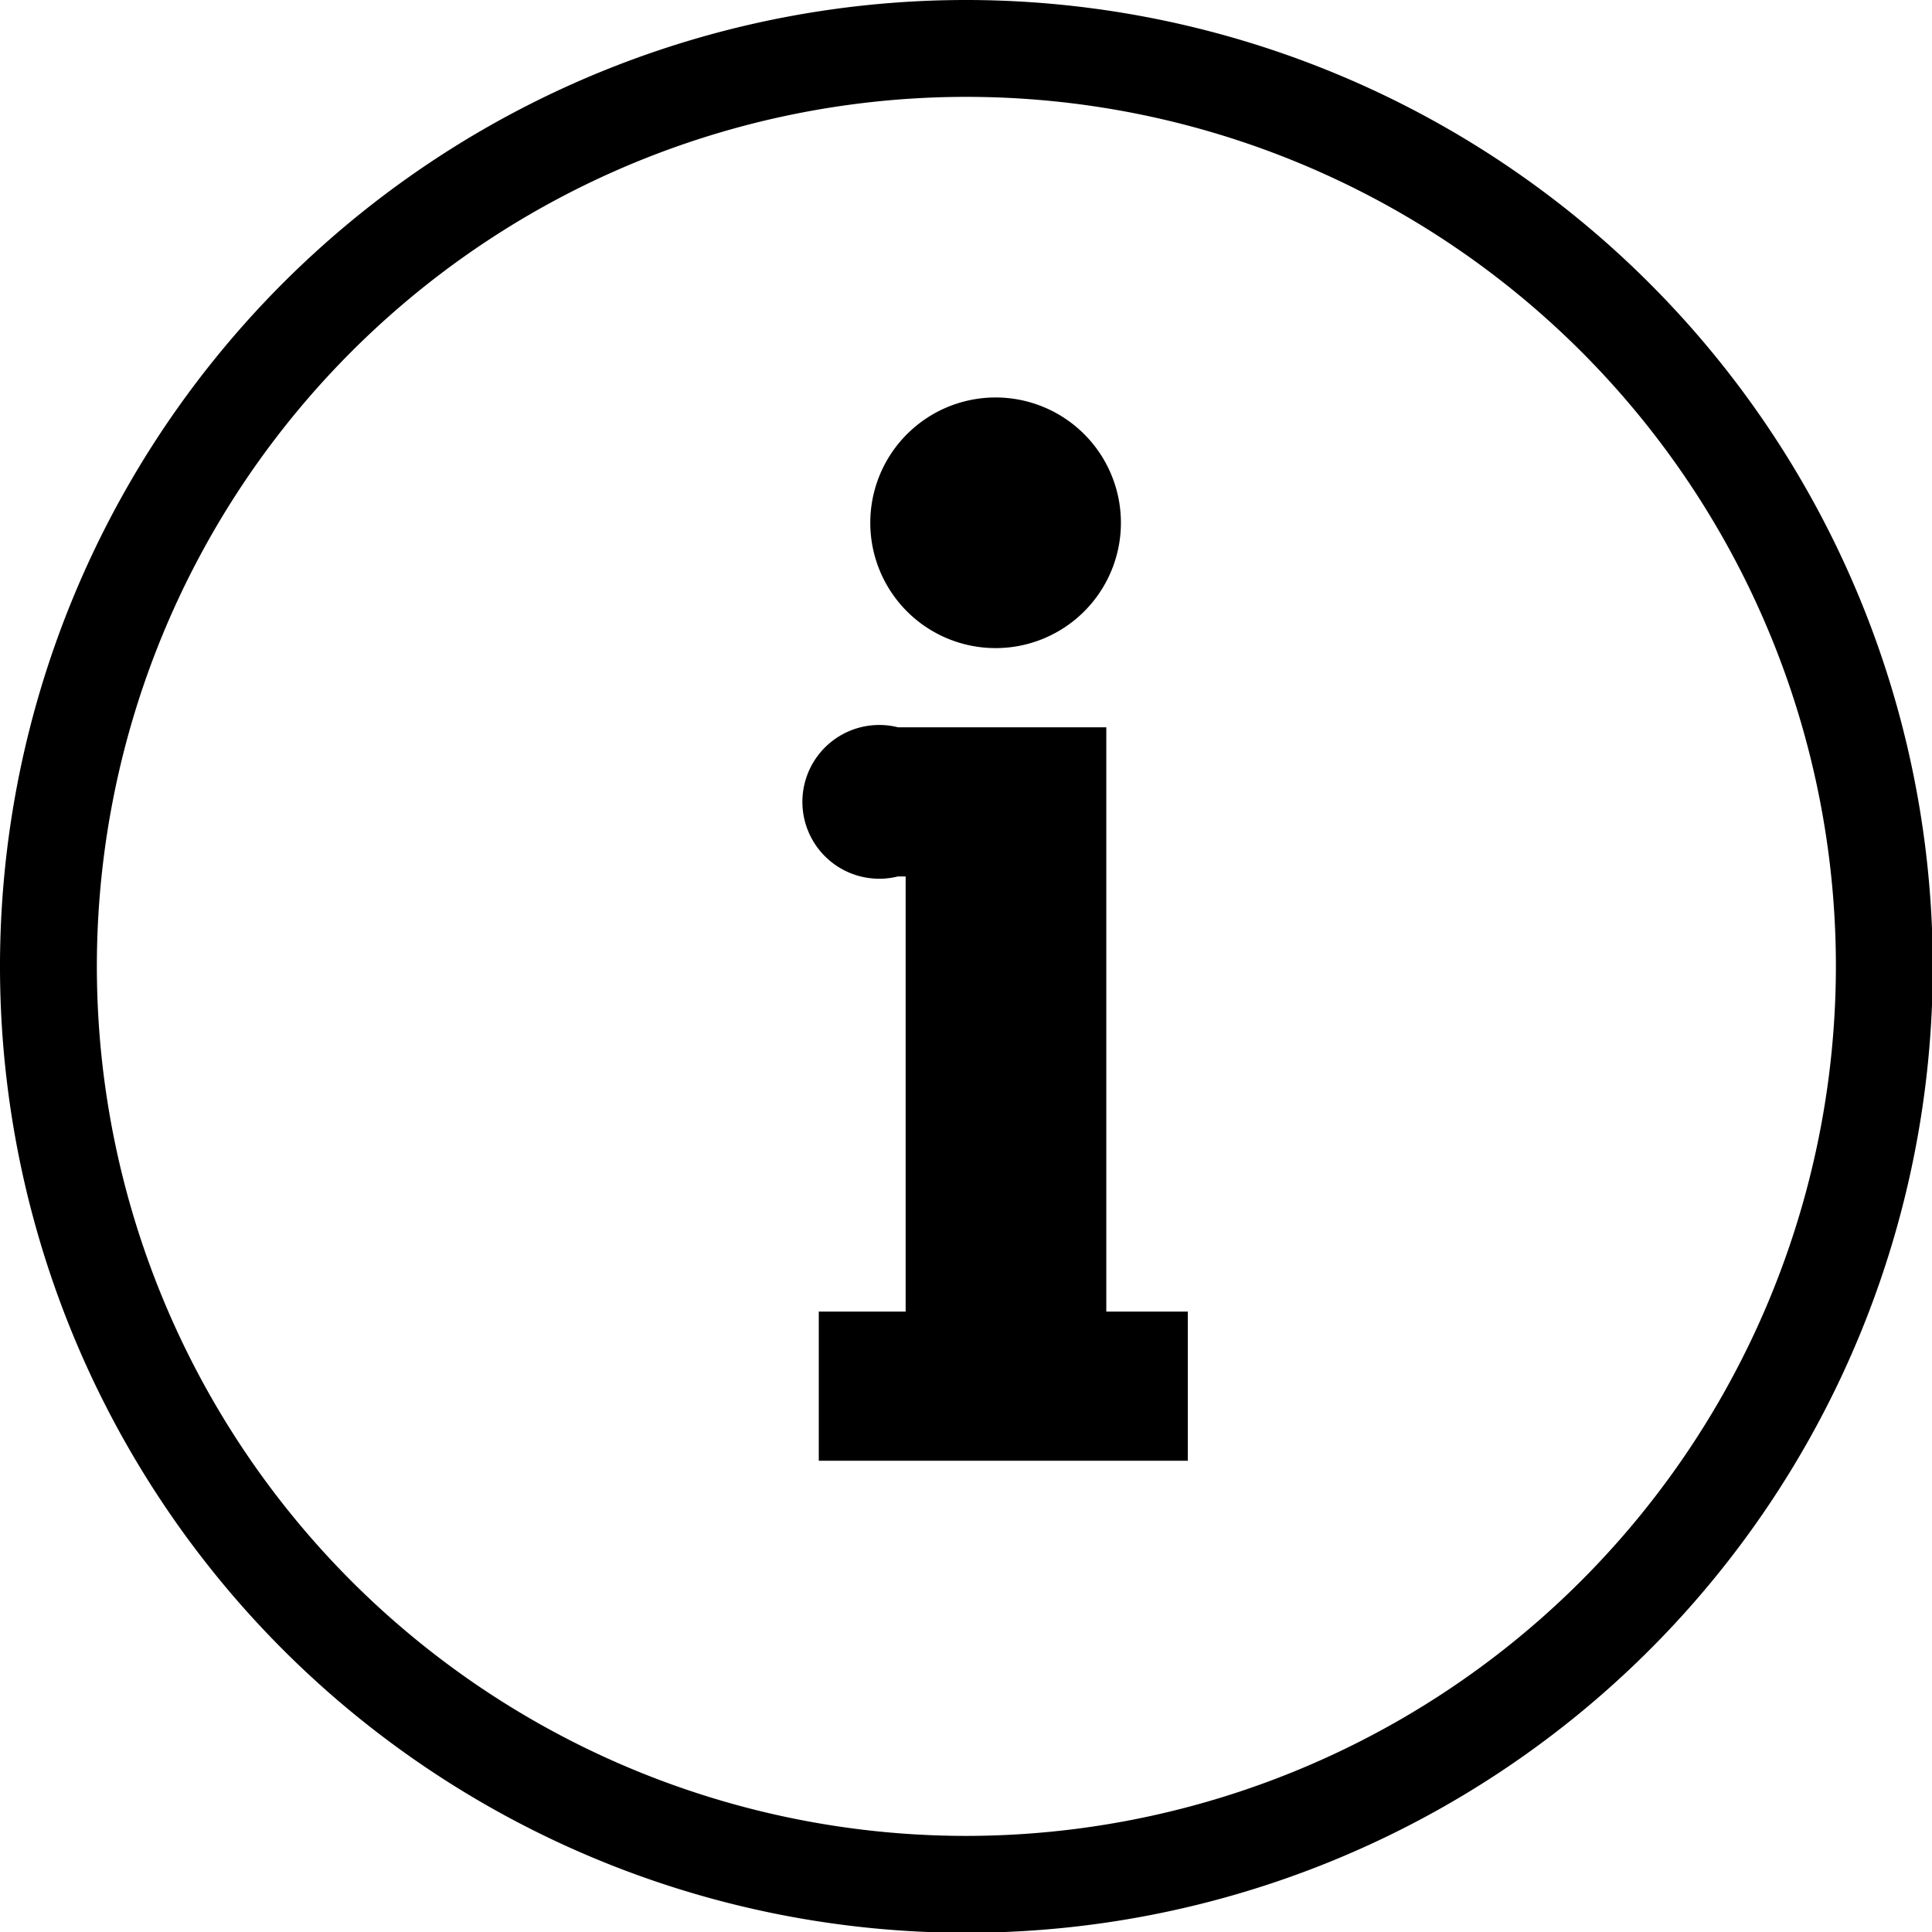 <svg id="Vrstva_1" data-name="Vrstva 1" xmlns="http://www.w3.org/2000/svg" viewBox="0 0 25.13 25.13"><title>ctecka_info</title><path d="M331.62,392.75a12.57,12.57,0,1,0,12.57,12.57,12.58,12.58,0,0,0-12.57-12.57h0Zm0,23.88a11.31,11.31,0,1,1,11.31-11.31,11.32,11.32,0,0,1-11.31,11.31h0ZM332,397.92a1.63,1.63,0,1,1-1.63,1.63,1.63,1.63,0,0,1,1.63-1.63h0Zm1.49,4.29h-2.76a1,1,0,1,0,0,1.94h0.1v5.66H329.7v1.94h4.8v-1.94h-1.06v-7.6h0Z" transform="translate(-319.05 -392.75)"/></svg>